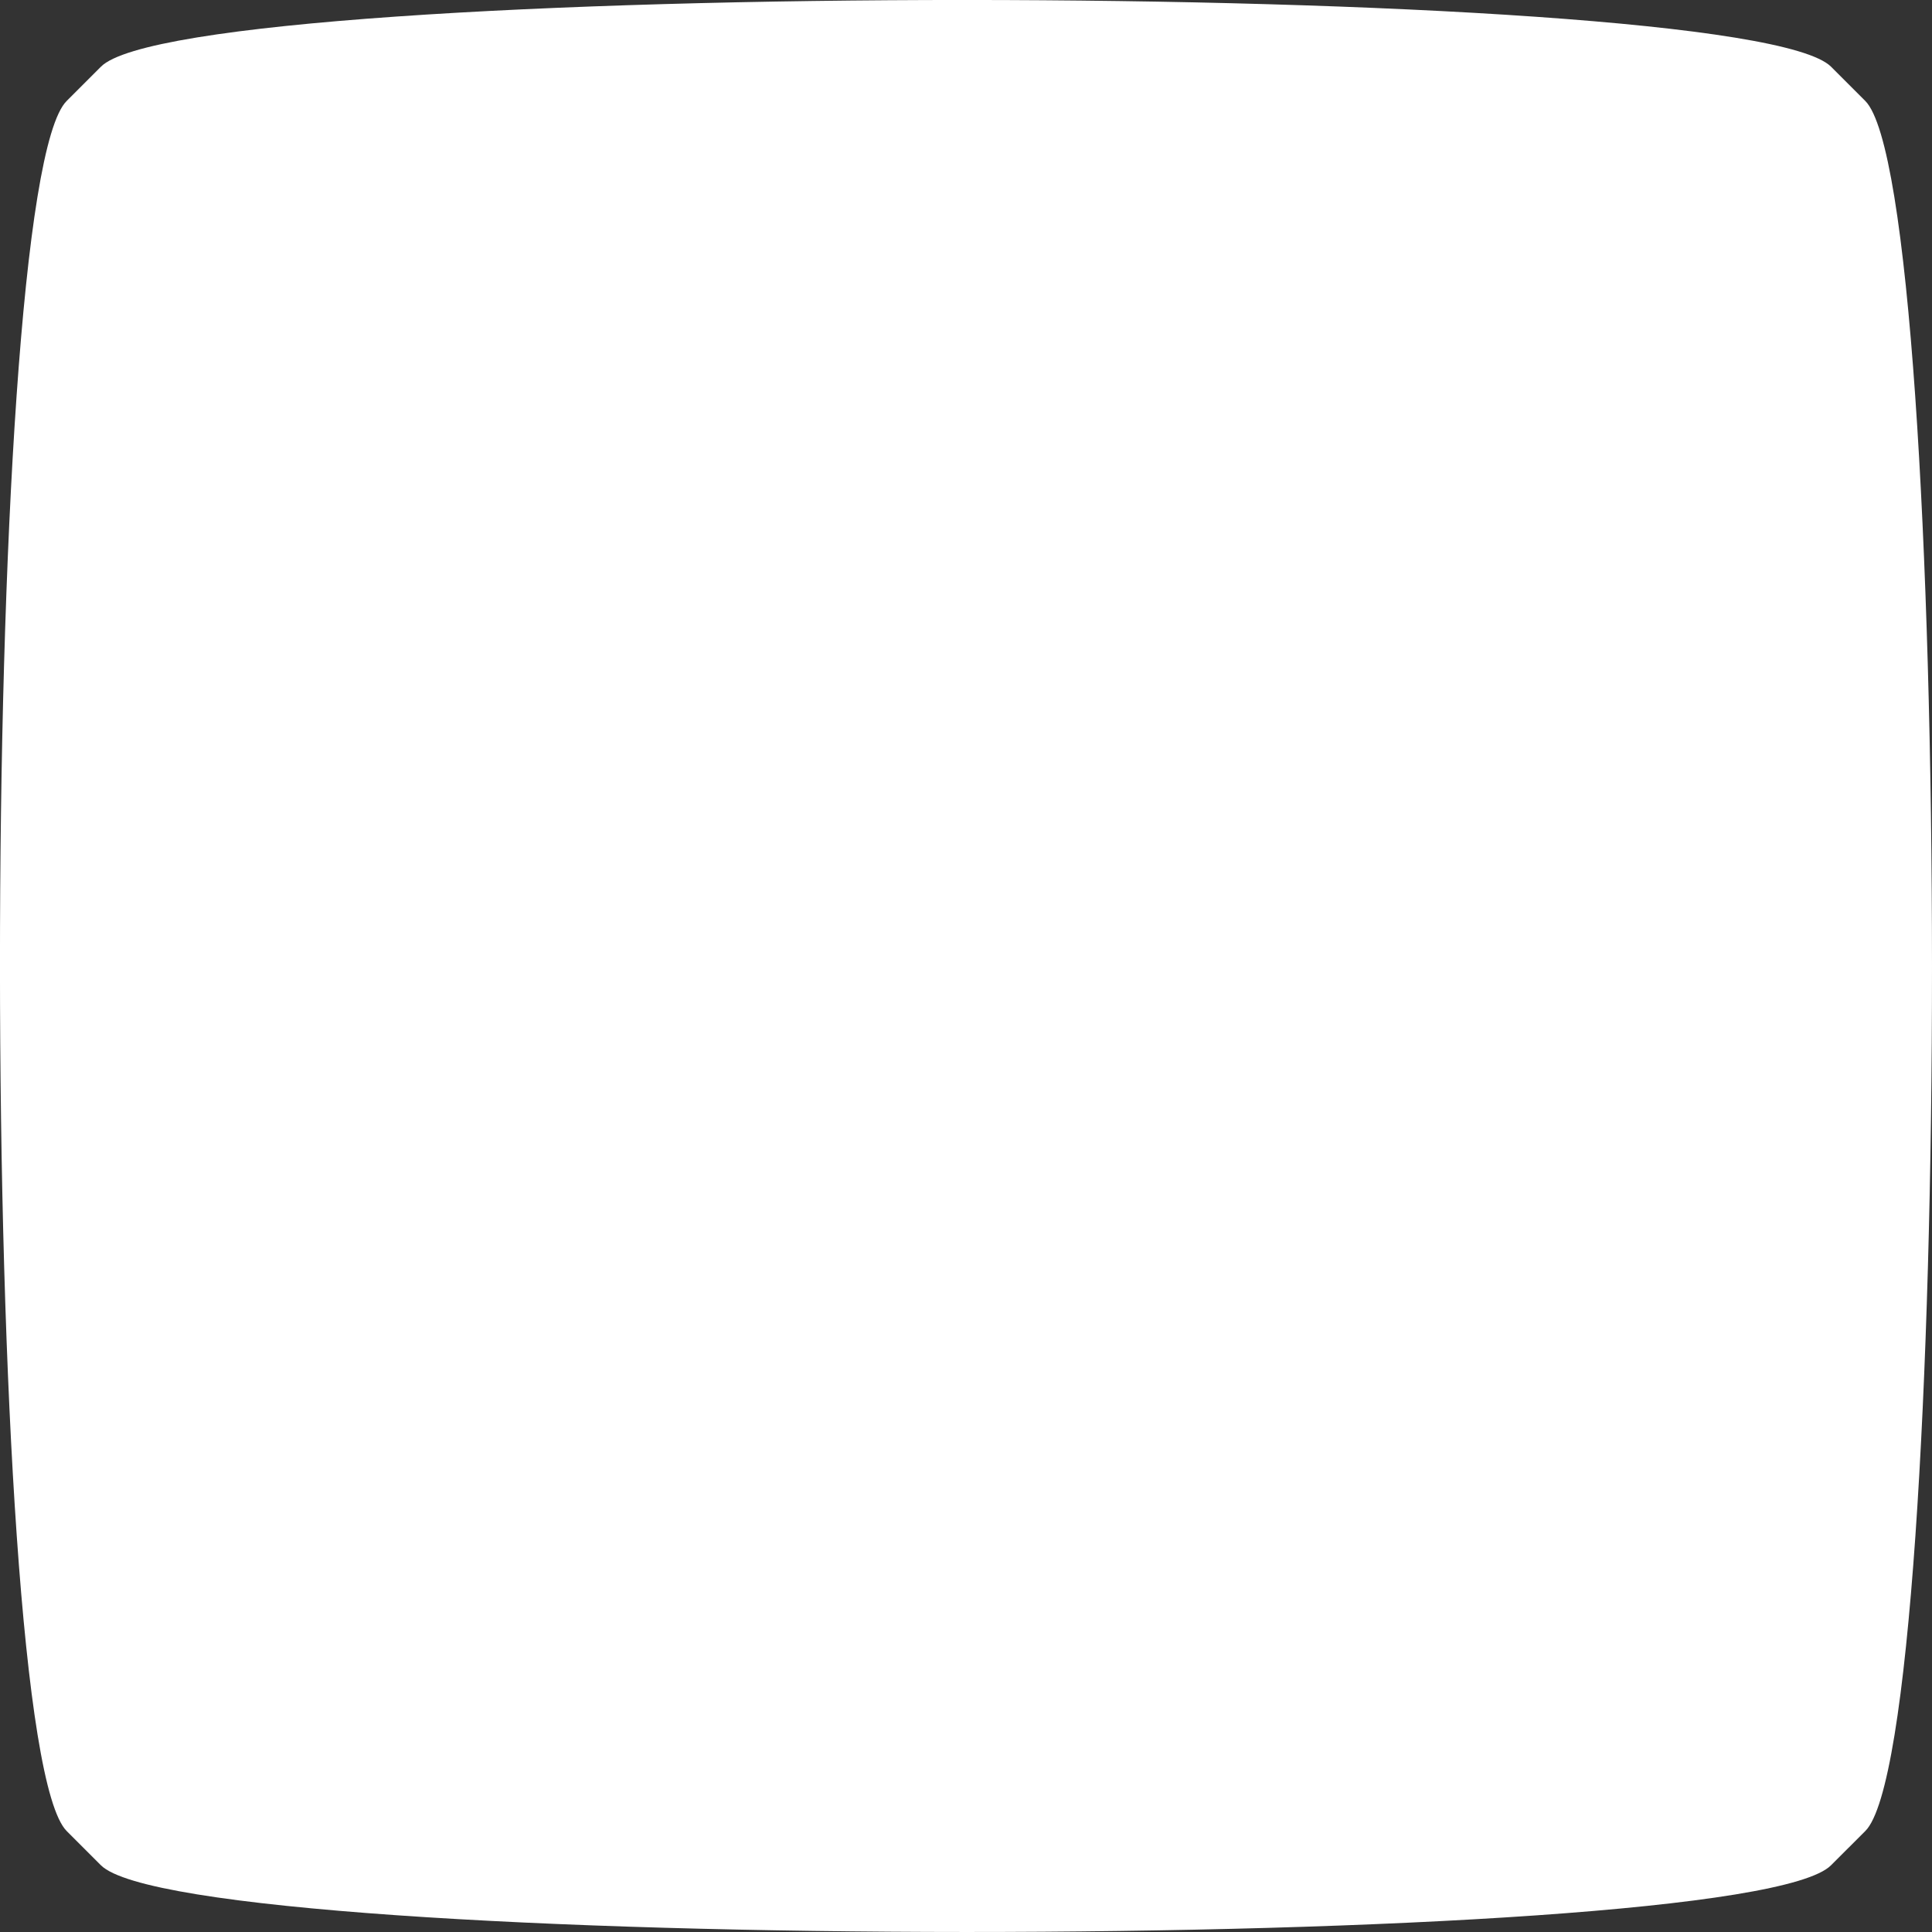 <?xml version="1.0" encoding="UTF-8" standalone="no"?>
<!-- Created with Inkscape (http://www.inkscape.org/) -->

<svg
   xmlns:dc="http://purl.org/dc/elements/1.1/"
   xmlns:cc="http://creativecommons.org/ns#"
   xmlns:rdf="http://www.w3.org/1999/02/22-rdf-syntax-ns#"
   xmlns:svg="http://www.w3.org/2000/svg"
   xmlns="http://www.w3.org/2000/svg"
   xmlns:sodipodi="http://sodipodi.sourceforge.net/DTD/sodipodi-0.dtd"
   xmlns:inkscape="http://www.inkscape.org/namespaces/inkscape"
   width="200mm"
   height="200mm"
   viewBox="0 0 200 200"
   version="1.1"
   id="svg8"
   inkscape:version="0.92.4 (5da689c313, 2019-01-14)"
   sodipodi:docname="generic2.svg">
  <rect x="0" y="0" width="200" height="200" fill="#333333" stroke="none"/>
  <defs
     id="defs2" />
  <sodipodi:namedview
     id="base"
     pagecolor="#000000"
     bordercolor="#666666"
     borderopacity="1.0"
     inkscape:pageopacity="0.50196078"
     inkscape:pageshadow="2"
     inkscape:zoom="0.7"
     inkscape:cx="559.95513"
     inkscape:cy="295.70325"
     inkscape:document-units="mm"
     inkscape:current-layer="layer1"
     showgrid="false"
     inkscape:pagecheckerboard="true"
     inkscape:window-width="1920"
     inkscape:window-height="1017"
     inkscape:window-x="-8"
     inkscape:window-y="-8"
     inkscape:window-maximized="1" />
  <g
     inkscape:label="Layer 1"
     inkscape:groupmode="layer"
     id="layer1"
     transform="translate(0,-97)">
    <path
       style="fill:#ffffff;fill-opacity:1;stroke:none;stroke-width:0.342px;stroke-linecap:butt;stroke-linejoin:miter;stroke-opacity:1"
       d="m 191.261,288.382 1.828,-1.828 c 9.246,-9.13 9.183,-169.926 2e-5,-179.109 l -1.828,-1.828 0.121,0.121 -1.828,-1.828 c -9.183,-9.183 -169.979,-9.247 -179.109,-2.4e-4 l -1.828,1.828 0.12,-0.12 -1.828,1.828 c -9.246,9.13 -9.183,169.926 2.467e-4,179.109 l 1.767,1.767 1.767,1.767 c 9.183,9.183 169.979,9.246 179.109,-2e-5 l 1.828,-1.828 z"
       id="path2503-1-0"
       inkscape:connector-curvature="0"
       sodipodi:nodetypes="cccccccccccccccc" />
  </g>
</svg>
